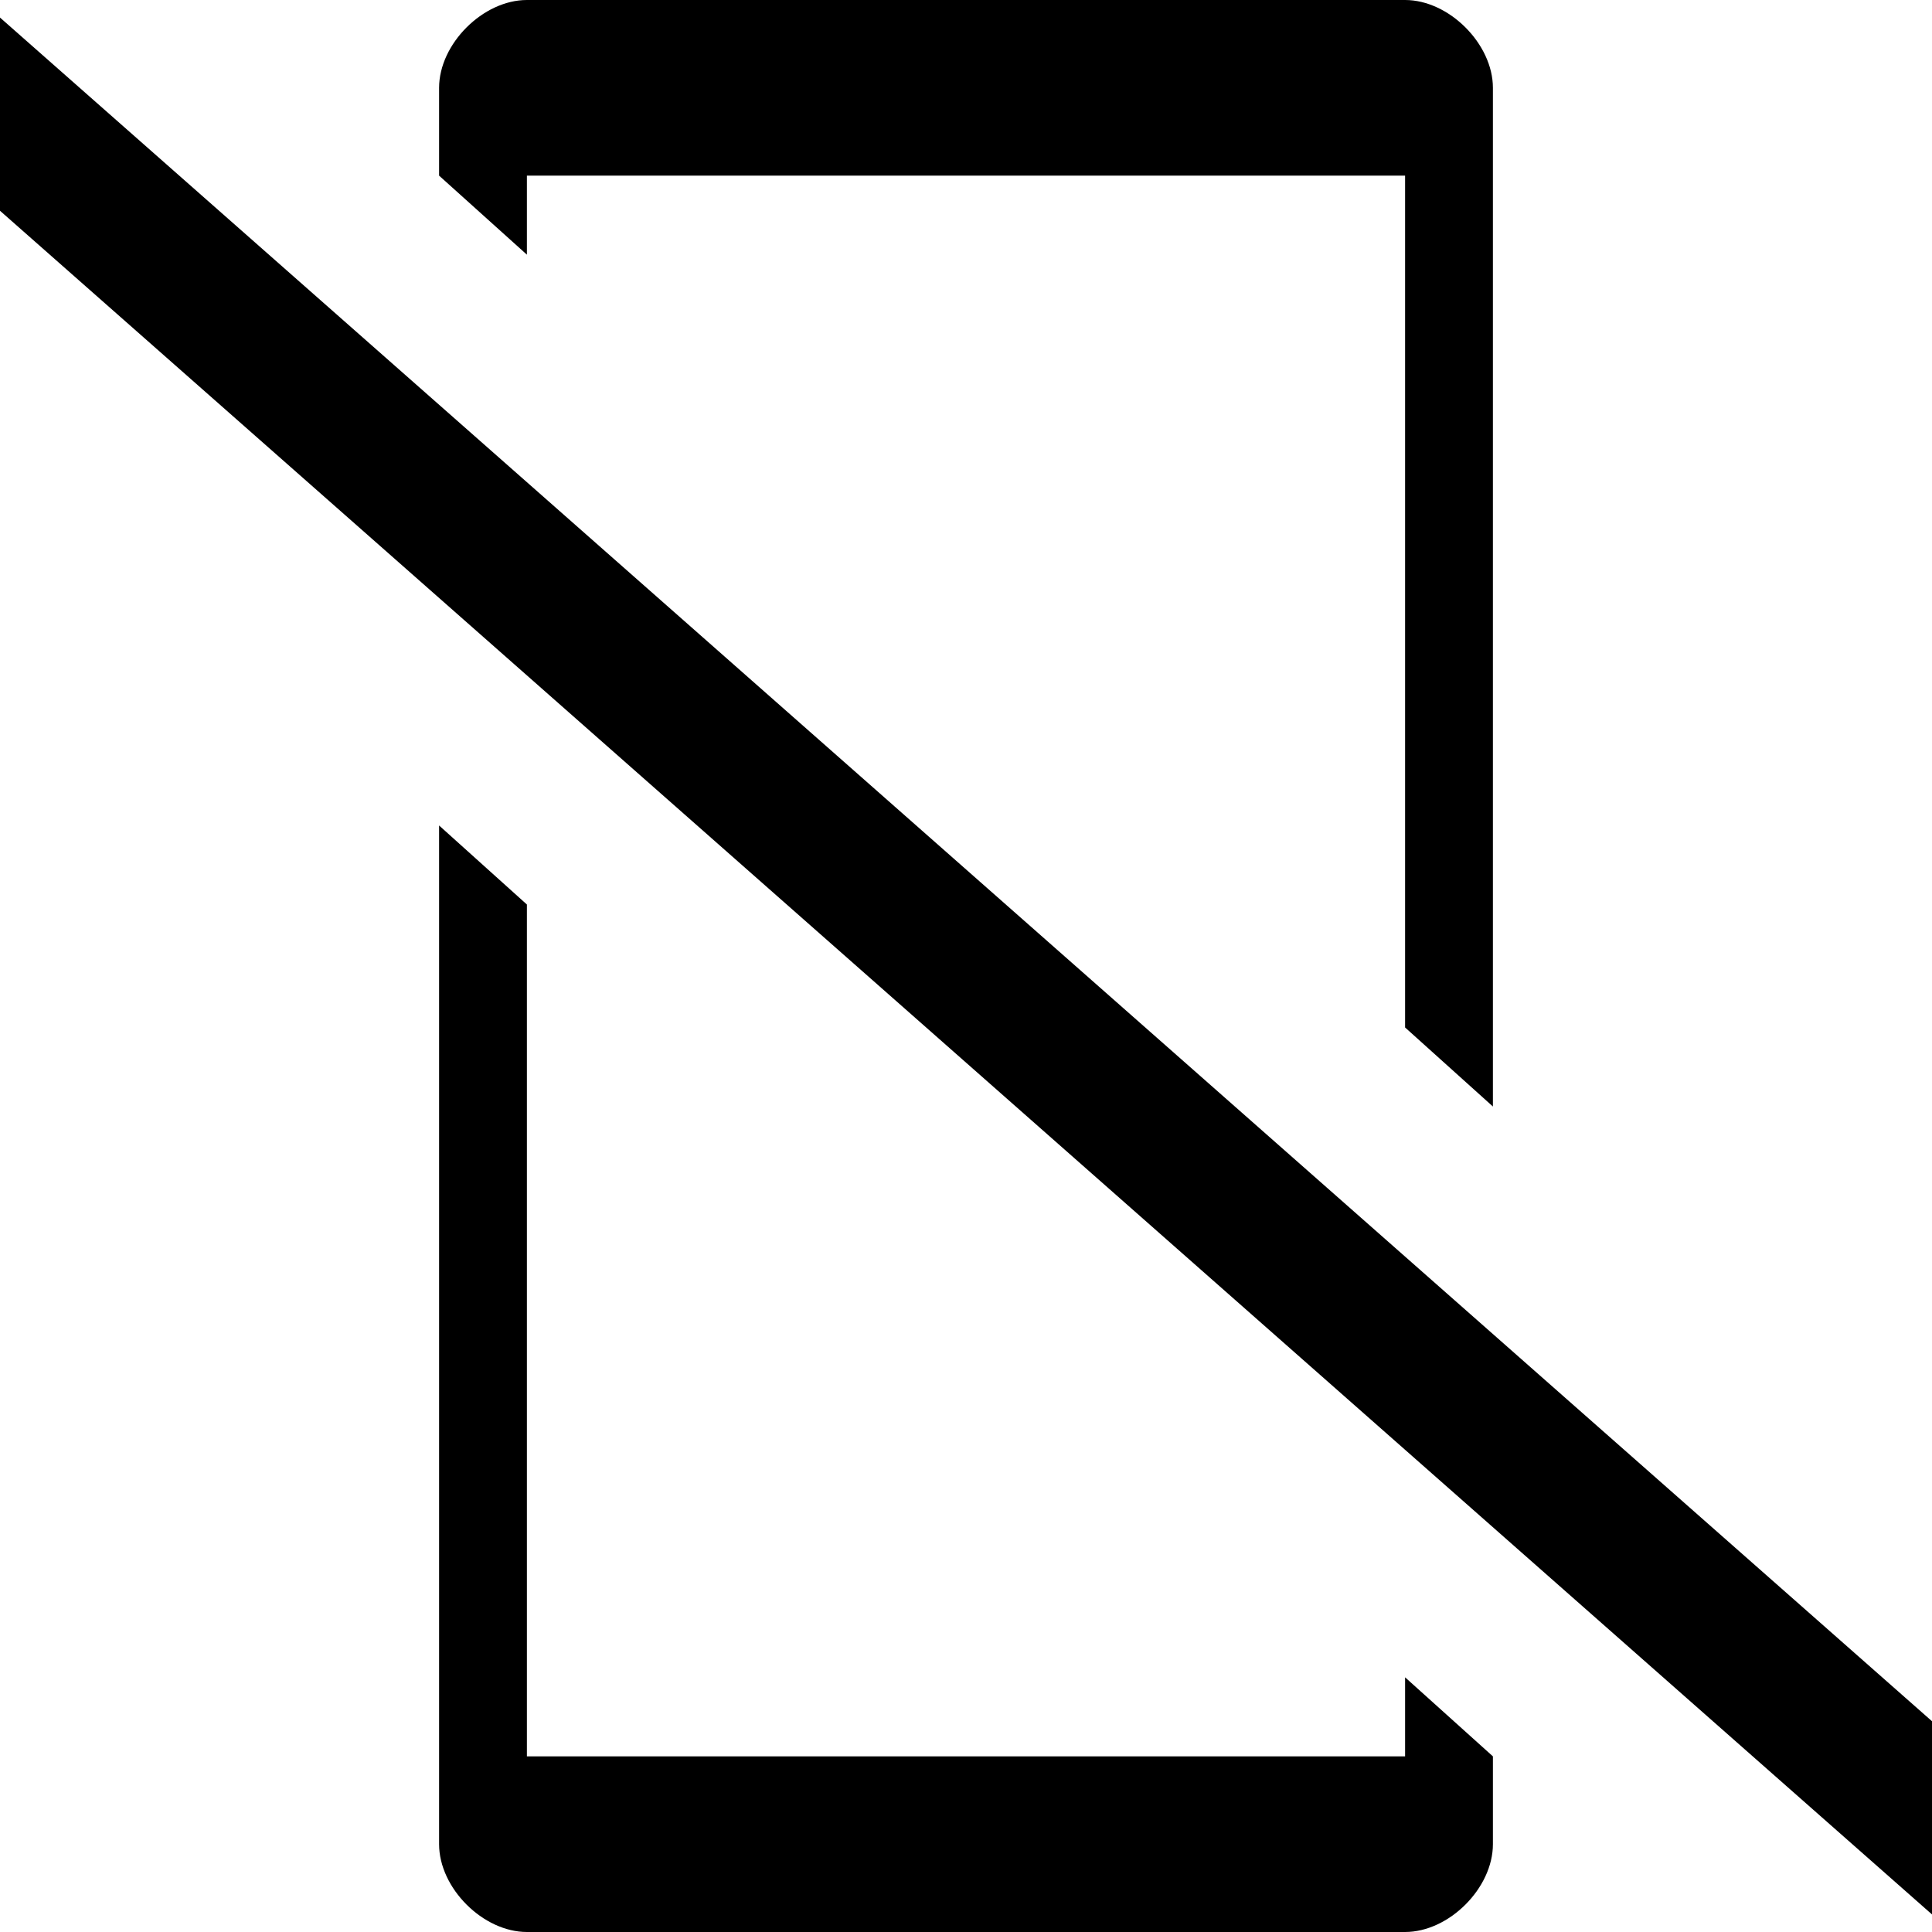 <?xml version="1.0" encoding="utf-8"?>
<!-- Generator: Adobe Illustrator 22.1.0, SVG Export Plug-In . SVG Version: 6.00 Build 0)  -->
<svg version="1.1" id="Layer_1" xmlns="http://www.w3.org/2000/svg" xmlns:xlink="http://www.w3.org/1999/xlink" x="0px" y="0px"
	 width="22px" height="22px" viewBox="0 0 22 22" enable-background="new 0 0 22 22" xml:space="preserve">
<path d="M6,2h10v9.7l1,0.9V1c0-0.5-0.5-1-1-1H6C5.5,0,5,0.5,5,1v1l1,0.9V2z"/>
<path d="M16,20H6v-9.7L5,9.4V21c0,0.5,0.5,1,1,1h10c0.5,0,1-0.5,1-1v-1l-1-0.9V20z"/>
<polygon points="0,0.2 0,2.4 22,21.8 22,19.6 "/>
</svg>
